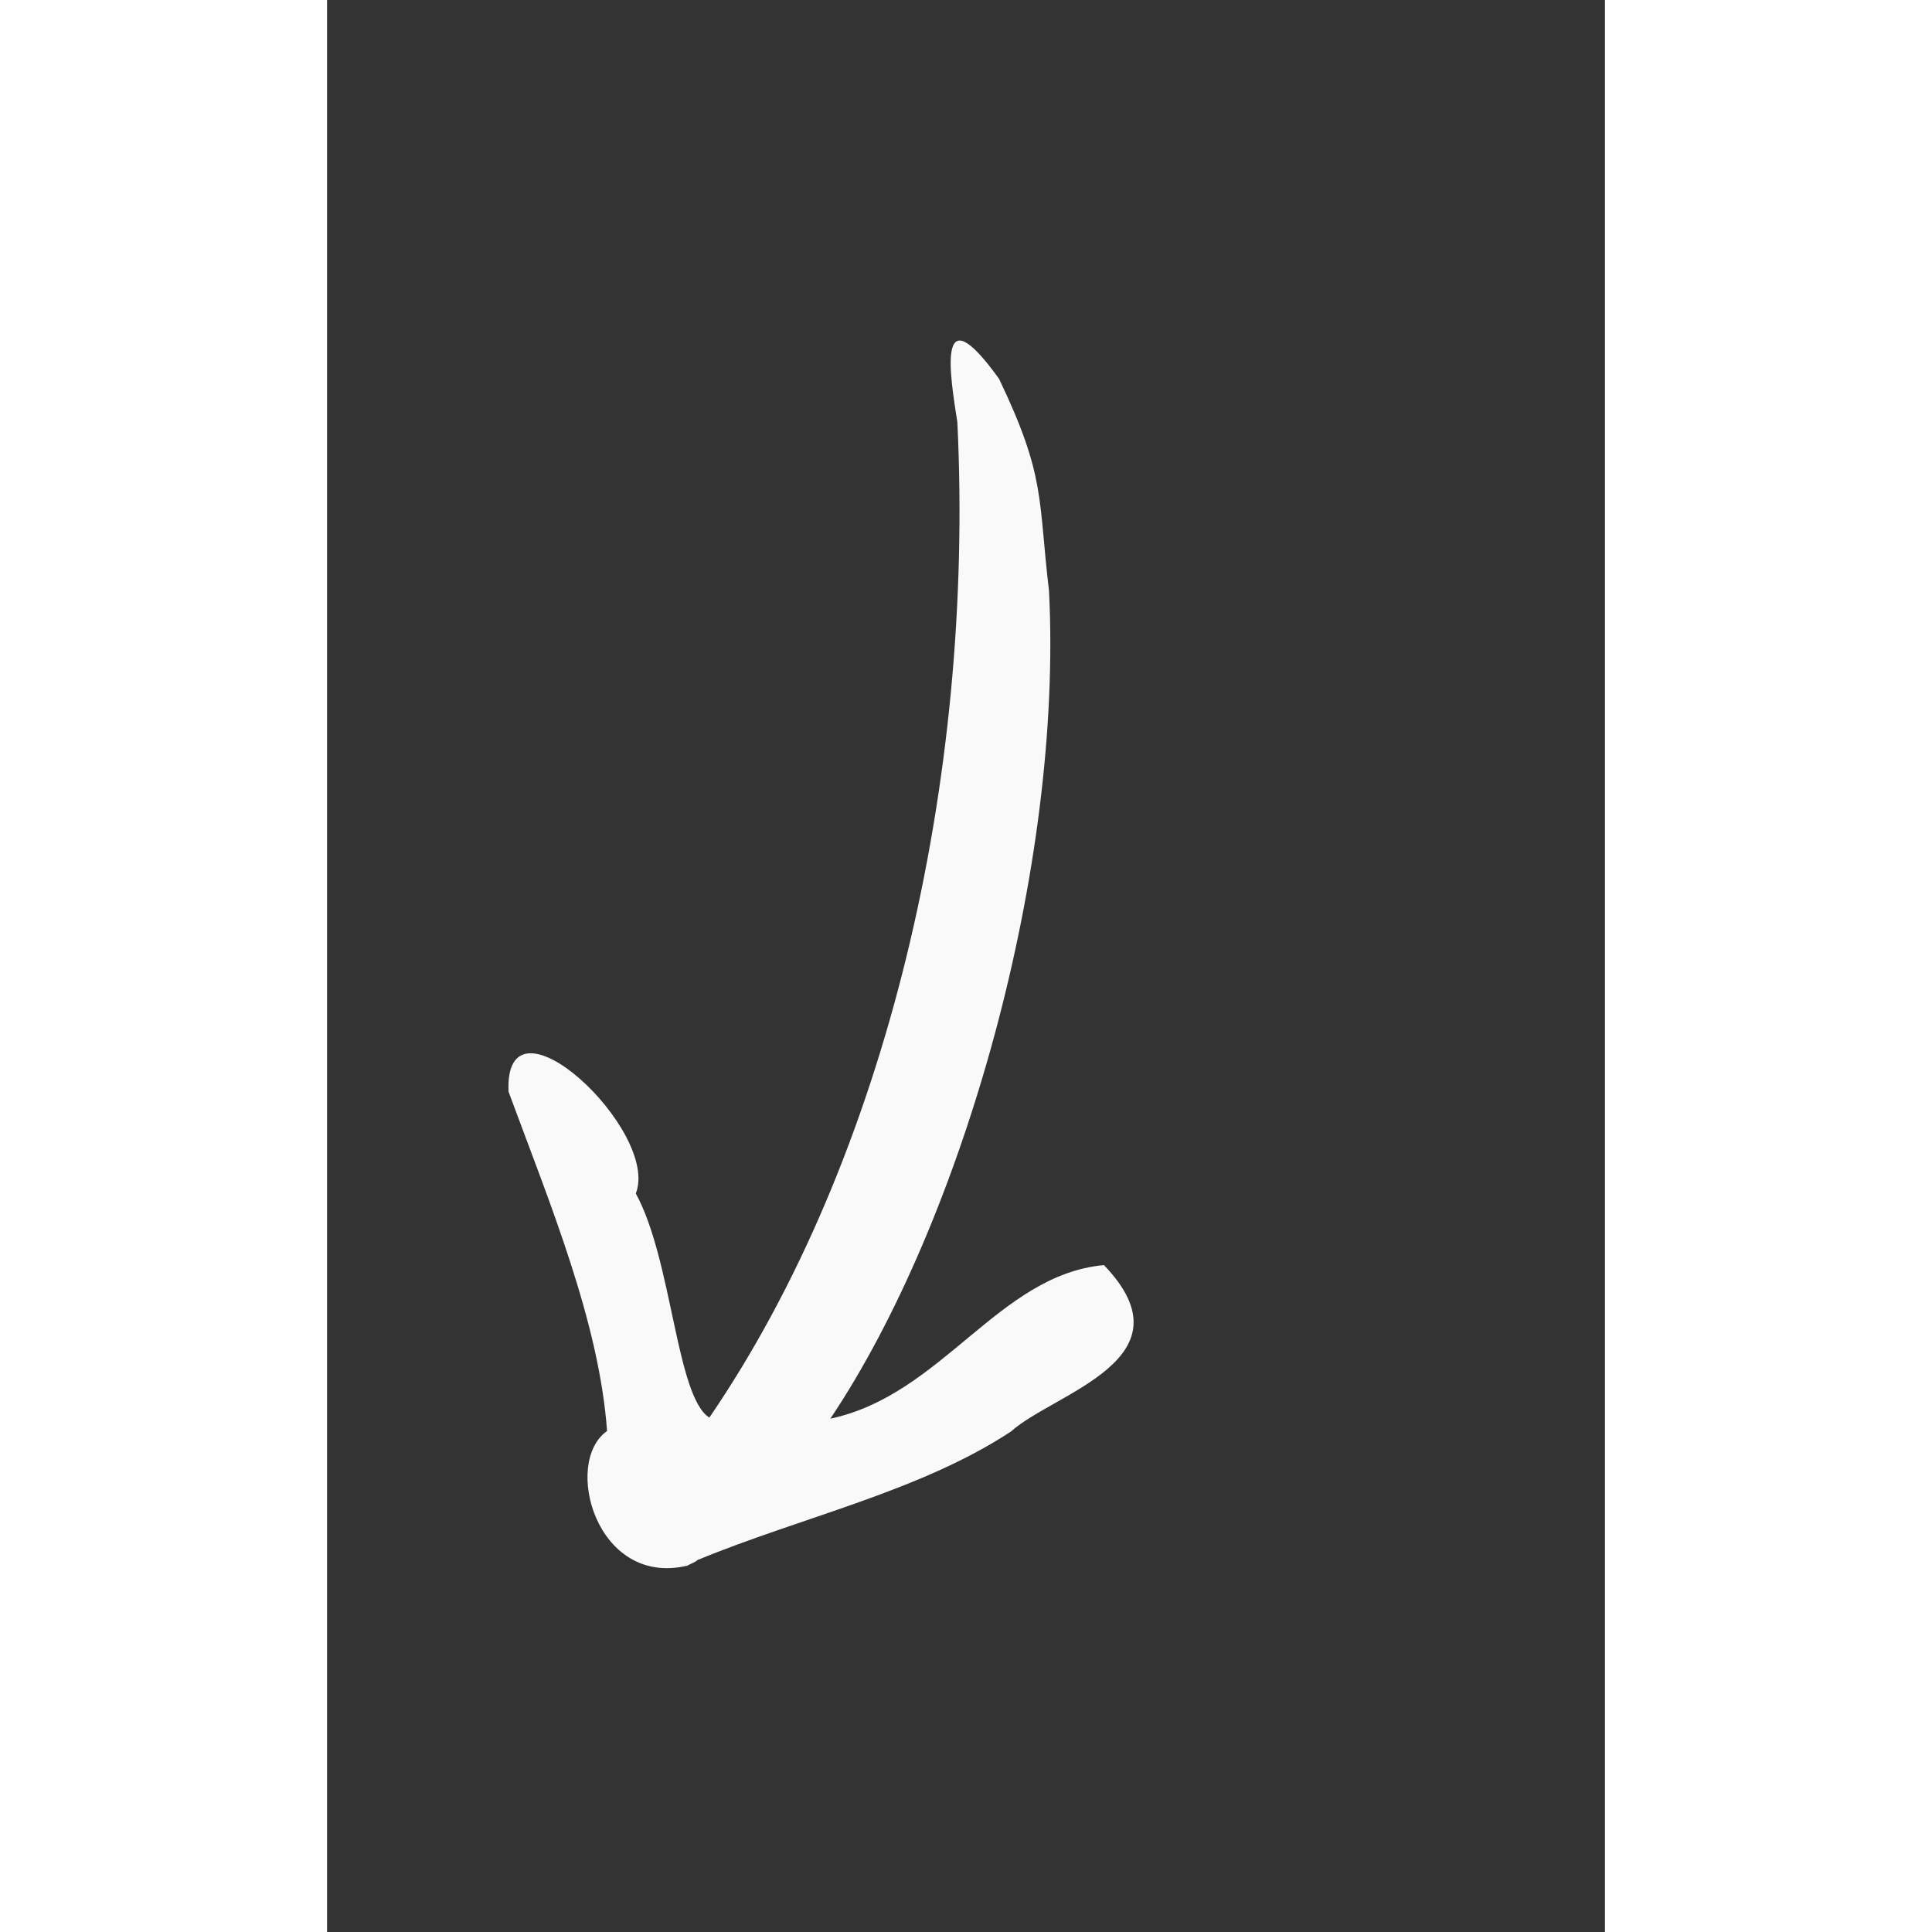 <?xml version="1.0" encoding="UTF-8" standalone="no"?>
<!-- Created with Inkscape (http://www.inkscape.org/) -->

<svg
   xmlns:dc="http://purl.org/dc/elements/1.1/"
   xmlns:cc="http://creativecommons.org/ns#"
   xmlns:rdf="http://www.w3.org/1999/02/22-rdf-syntax-ns#"
   xmlns:svg="http://www.w3.org/2000/svg"
   xmlns="http://www.w3.org/2000/svg"
   xmlns:sodipodi="http://sodipodi.sourceforge.net/DTD/sodipodi-0.dtd"
   xmlns:inkscape="http://www.inkscape.org/namespaces/inkscape"
   width="40"
   height="40"
   viewBox="0 0 10.583 16"
   version="1.1"
   id="svg8"
   inkscape:version="0.92.5 (2060ec1f9f, 2020-04-08)"
   sodipodi:docname="arrow0.svg">
  <rect x="0" y="0" width="10.583" height="16" fill="#333333" stroke="none"/>
  <defs
     id="defs2" />
  <sodipodi:namedview
     id="base"
     pagecolor="#ffffff"
     bordercolor="#666666"
     borderopacity="1.0"
     inkscape:pageopacity="0.0"
     inkscape:pageshadow="2"
     inkscape:zoom="11.2"
     inkscape:cx="14.991102"
     inkscape:cy="21.890235"
     inkscape:document-units="mm"
     inkscape:current-layer="layer1"
     showgrid="false"
     units="px"
     inkscape:window-width="1854"
     inkscape:window-height="1016"
     inkscape:window-x="66"
     inkscape:window-y="27"
     inkscape:window-maximized="1" />
  <g
     inkscape:label="Layer 1"
     inkscape:groupmode="layer"
     id="layer1"
     transform="translate(0,-281)">
    <path
       style="fill:#f9f9f9;stroke-width:0.026"
       d="m 2.98,293.967 c -0.753,0.175 -1.03,-0.858 -0.661,-1.116 -0.066,-0.902 -0.468,-1.869 -0.816,-2.81 -0.04,-0.893 1.259,0.323 1.054,0.843 0.302,0.551 0.334,1.682 0.609,1.856 1.467,-2.147 2.197,-5.267 2.054,-8.243 -0.058,-0.374 -0.182,-1.093 0.345,-0.36 0.389,0.812 0.323,0.992 0.414,1.757 0.116,2.288 -0.709,5.209 -1.811,6.855 0.927,-0.197 1.392,-1.192 2.266,-1.272 0.746,0.778 -0.413,1.057 -0.77,1.378 -0.752,0.496 -1.743,0.711 -2.597,1.065 -0.023,0.022 -0.06,0.03 -0.087,0.049 z"
       id="path864"
       inkscape:connector-curvature="0"
       sodipodi:nodetypes="cccccccccccccc" />
  </g>
</svg>
